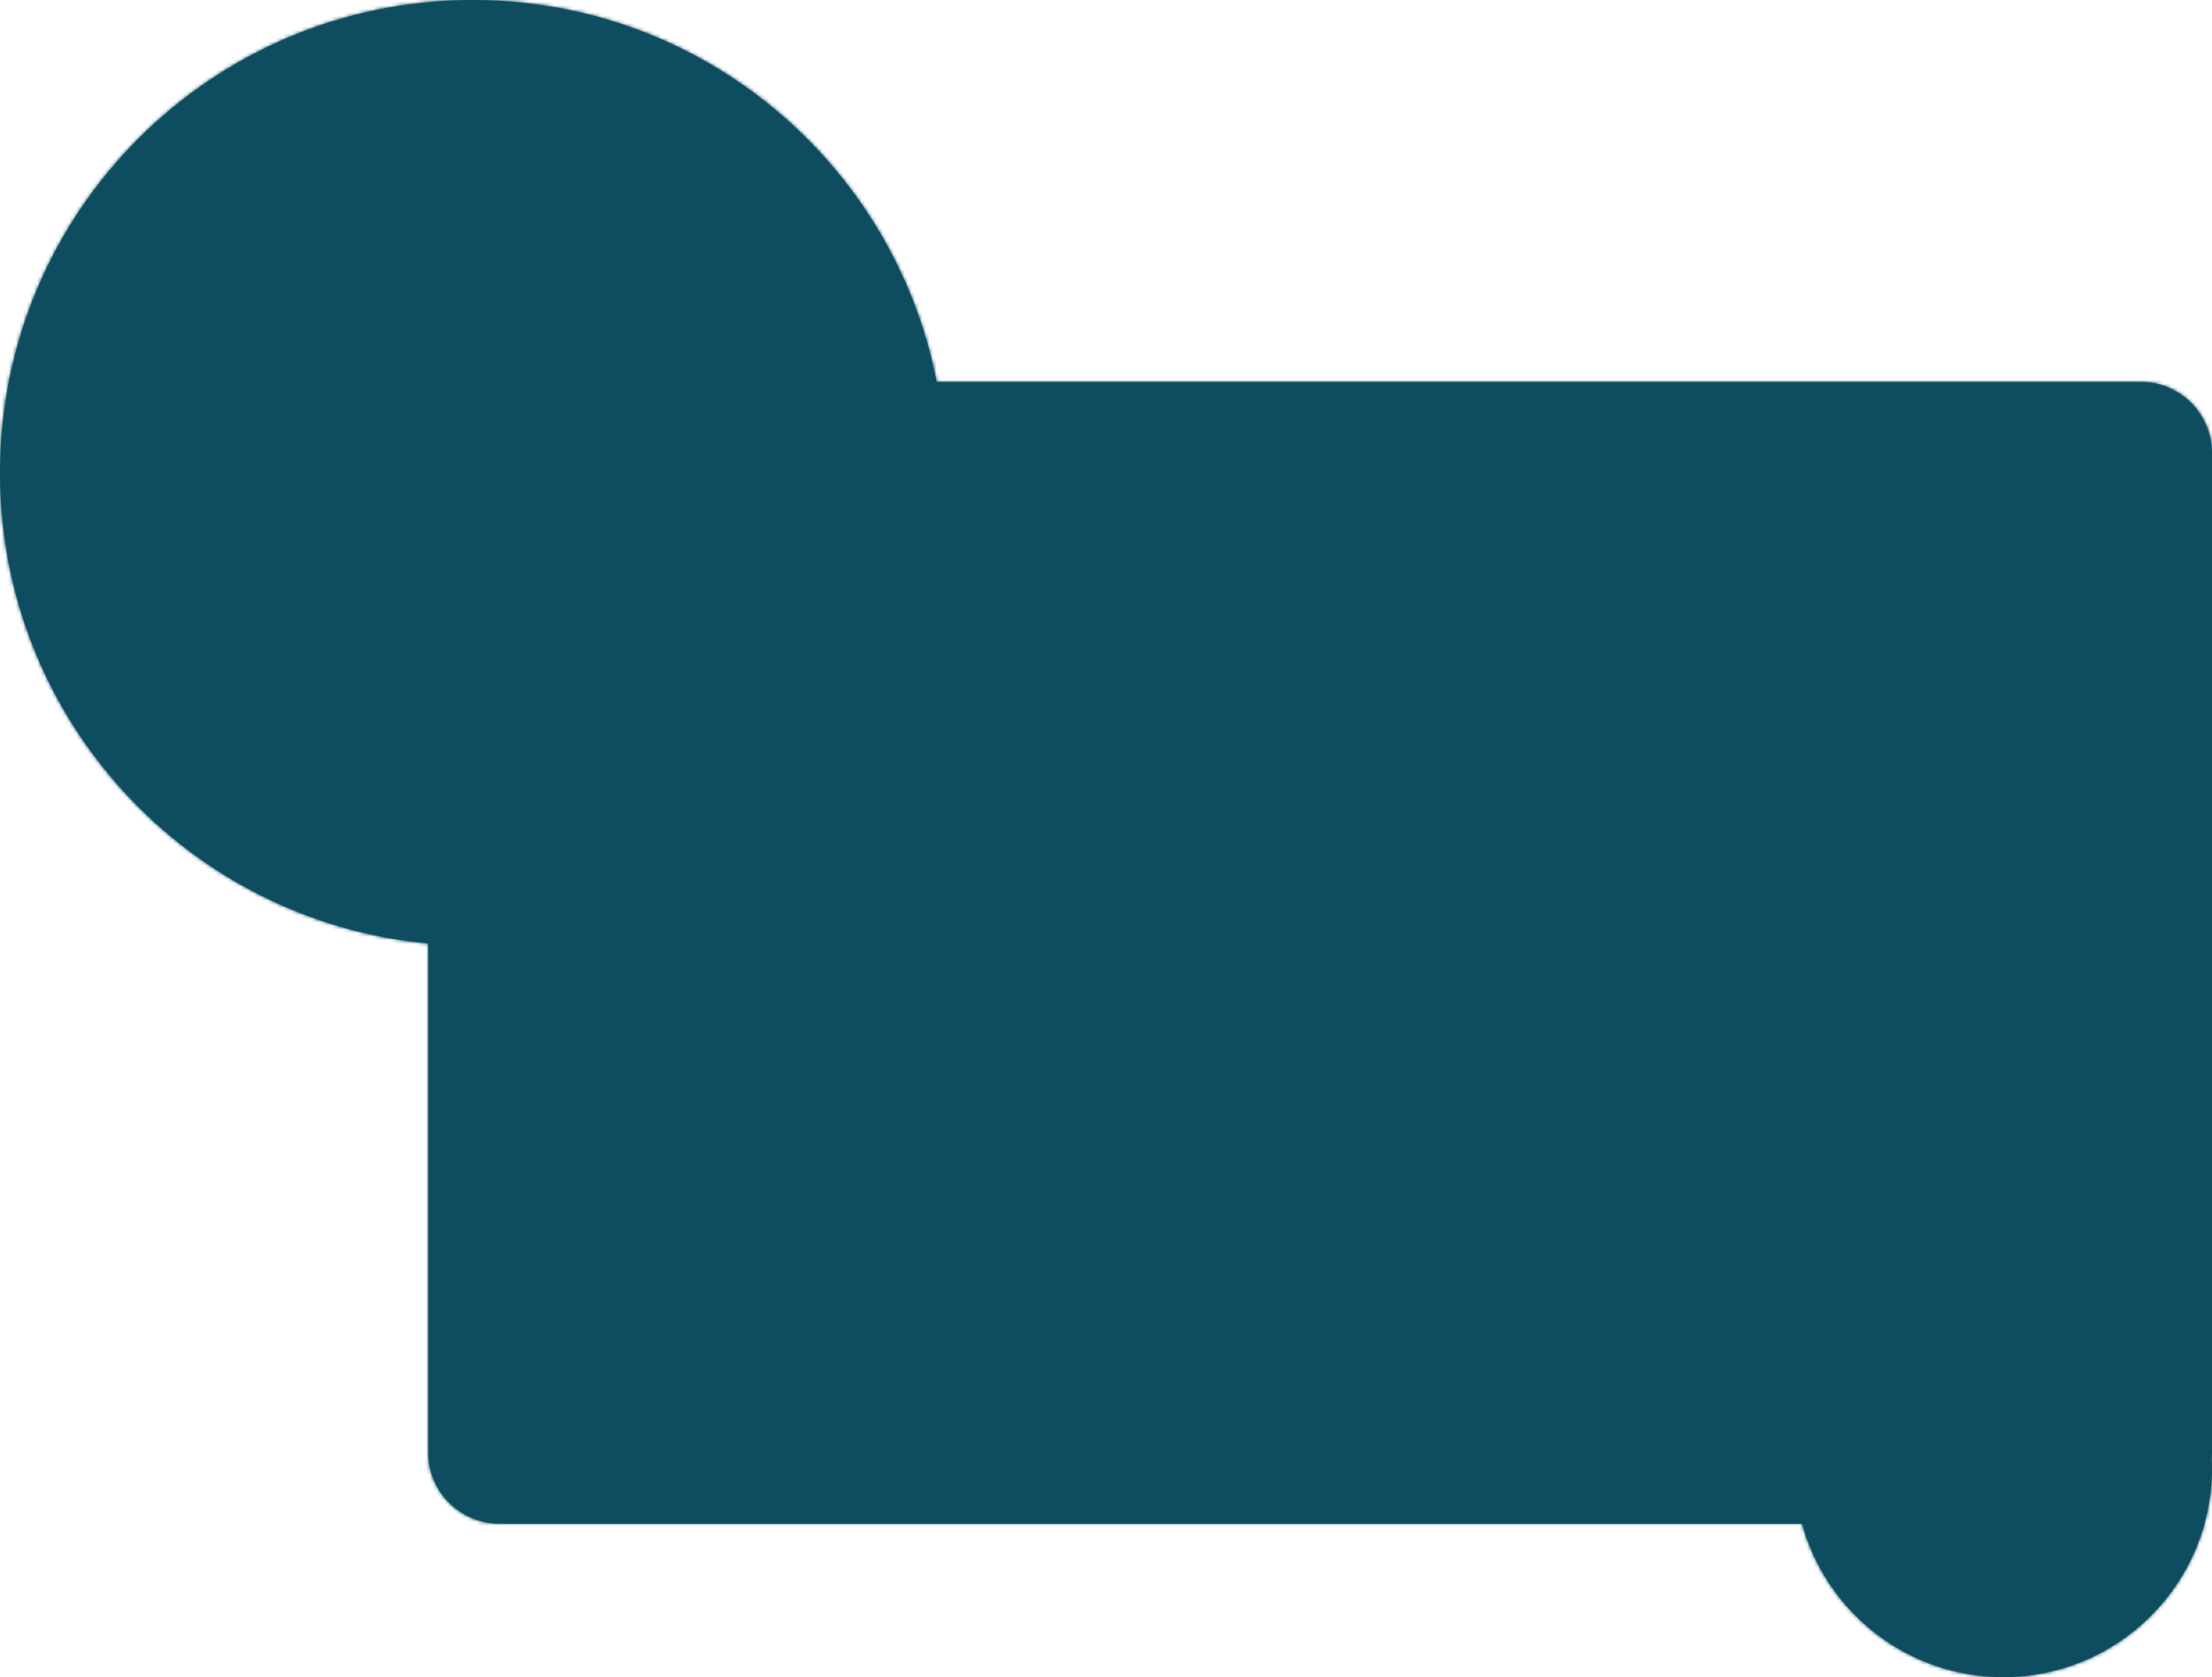 <svg fill="none" height="470" viewBox="0 0 620 470" width="620" xmlns="http://www.w3.org/2000/svg"><mask id="a" fill="#fff"><path clip-rule="evenodd" d="m262.548 107c-11.887-60.977-65.593-107-130.048-107-73.178 0-132.5 59.322-132.5 132.5 0 68.962 52.684 125.619 120 131.918v142.582c0 11.046 8.954 20 20 20h365.076c6.793 24.786 29.481 43 56.424 43 32.309 0 58.5-26.191 58.5-58.5 0-.953-.023-1.9-.068-2.841.045-.547.068-1.1.068-1.659v-280c0-11.046-8.954-20-20-20z" fill="#fff" fill-rule="evenodd"/></mask><g fill="#0e4c60"><path clip-rule="evenodd" d="m262.548 107c-11.887-60.977-65.593-107-130.048-107-73.178 0-132.5 59.322-132.5 132.5 0 68.962 52.684 125.619 120 131.918v142.582c0 11.046 8.954 20 20 20h365.076c6.793 24.786 29.481 43 56.424 43 32.309 0 58.5-26.191 58.5-58.5 0-.953-.023-1.9-.068-2.841.045-.547.068-1.1.068-1.659v-280c0-11.046-8.954-20-20-20z" fill-rule="evenodd"/><path d="m262.548 107-9.815 1.913 1.577 8.087h8.238zm-142.548 157.418h10v-9.108l-9.068-.848zm385.076 162.582 9.644-2.643-2.017-7.357h-7.627zm114.856-18.341-9.966-.819-.053.648.031.649zm-347.568-303.572c-12.786-65.584-70.533-115.087-139.864-115.087v20c59.579 0 109.244 42.544 120.233 98.913zm-139.864-115.087c-78.701 0-142.5 63.799-142.5 142.5h20c0-67.655 54.845-122.5 122.5-122.5zm-142.5 142.5c0 74.173 56.662 135.099 129.068 141.875l1.864-19.913c-62.225-5.823-110.932-58.21-110.932-121.962zm140 274.5v-142.582h-20v142.582zm10 10c-5.523 0-10-4.477-10-10h-20c0 16.569 13.431 30 30 30zm365.076 0h-365.076v20h365.076zm-9.645 12.643c7.954 29.019 34.507 50.357 66.069 50.357v-20c-22.323 0-41.147-15.09-46.78-35.643zm66.069 50.357c37.831 0 68.5-30.668 68.5-68.5h-20c0 26.786-21.714 48.5-48.5 48.5zm68.5-68.5c0-1.112-.027-2.219-.079-3.319l-19.977.956c.037.782.056 1.57.056 2.363zm-20-4.5c0 .285-.012.565-.034.84l19.933 1.637c.067-.819.101-1.645.101-2.477zm0-280v280h20v-280zm-10-10c5.523 0 10 4.477 10 10h20c0-16.569-13.432-30-30-30zm-337.452 0h337.452v-20h-337.452z" mask="url(#a)"/></g></svg>
